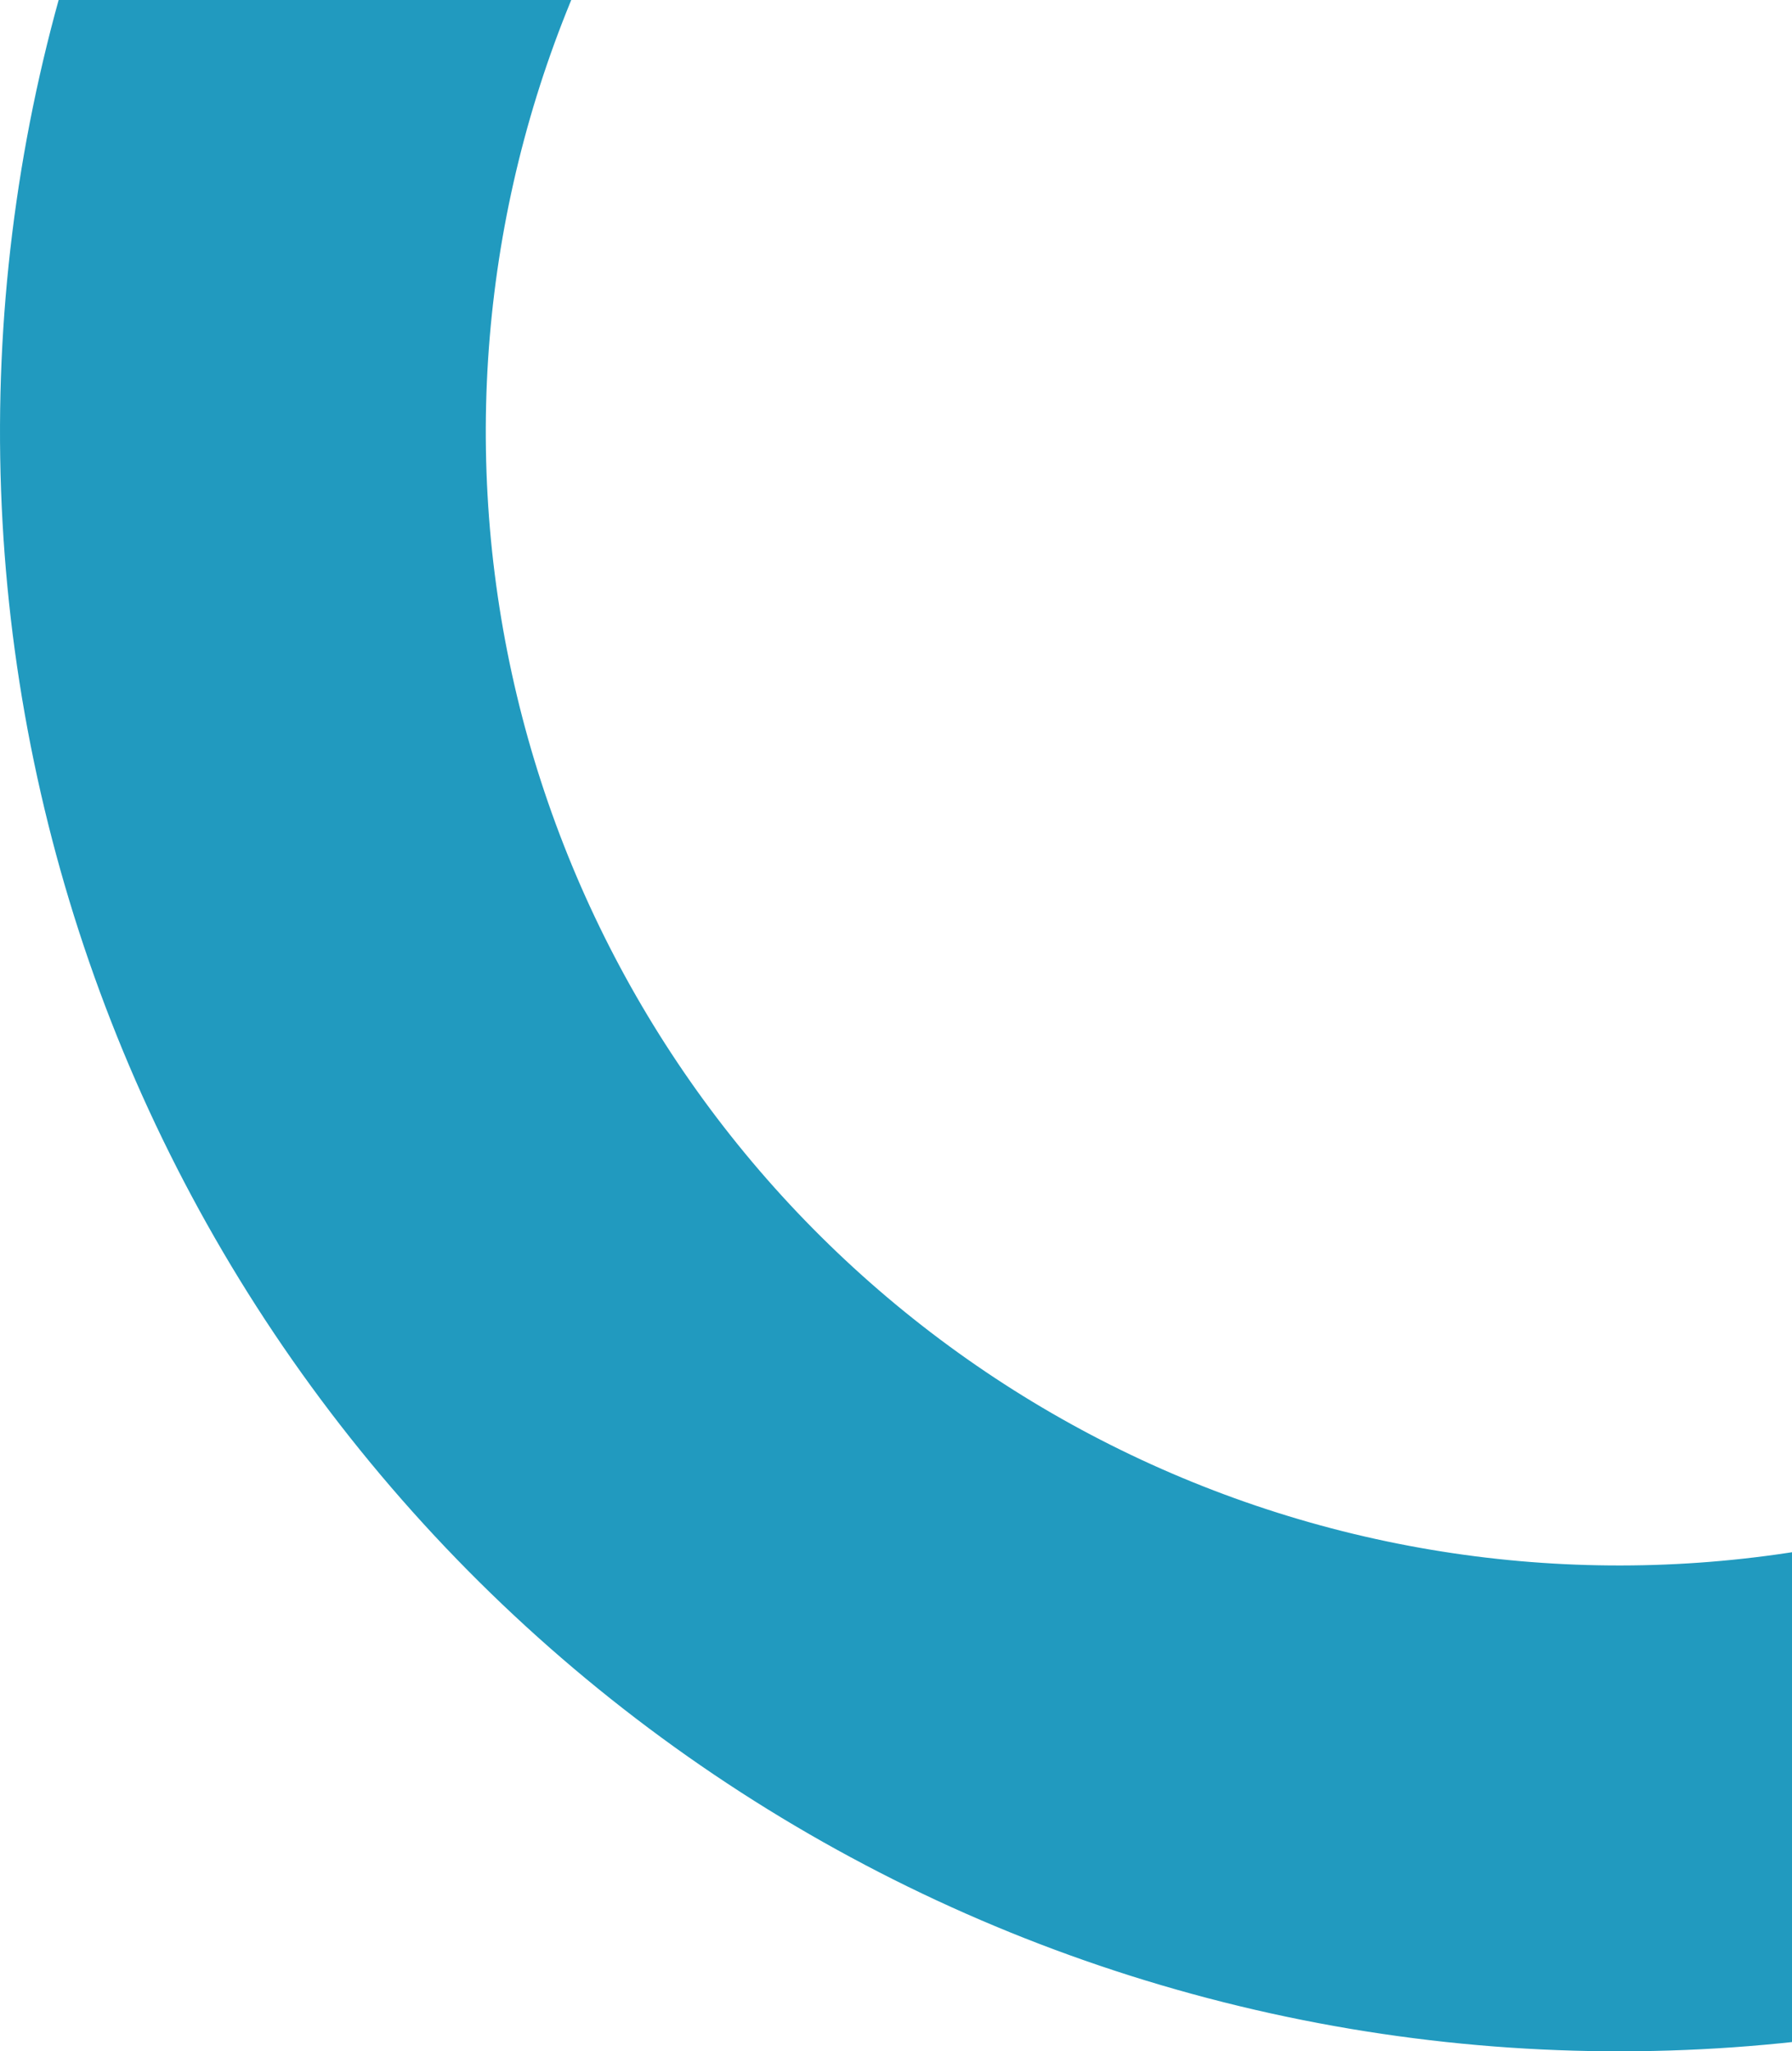 <svg width="83" height="95" viewBox="0 0 83 95" fill="none" xmlns="http://www.w3.org/2000/svg">
<path d="M12.198 -21C3.458 -7.611 -0.775 8.221 0.117 24.186C1.009 40.15 6.98 55.412 17.159 67.743C27.337 80.074 41.19 88.83 56.696 92.732C72.202 96.634 88.55 95.479 103.353 89.434L94.847 68.604C84.485 72.835 73.042 73.644 62.187 70.913C51.333 68.181 41.636 62.052 34.511 53.42C27.386 44.788 23.206 34.105 22.582 22.93C21.957 11.755 24.92 0.672 31.039 -8.7L12.198 -21Z" fill="#219ABF"/>
</svg>
